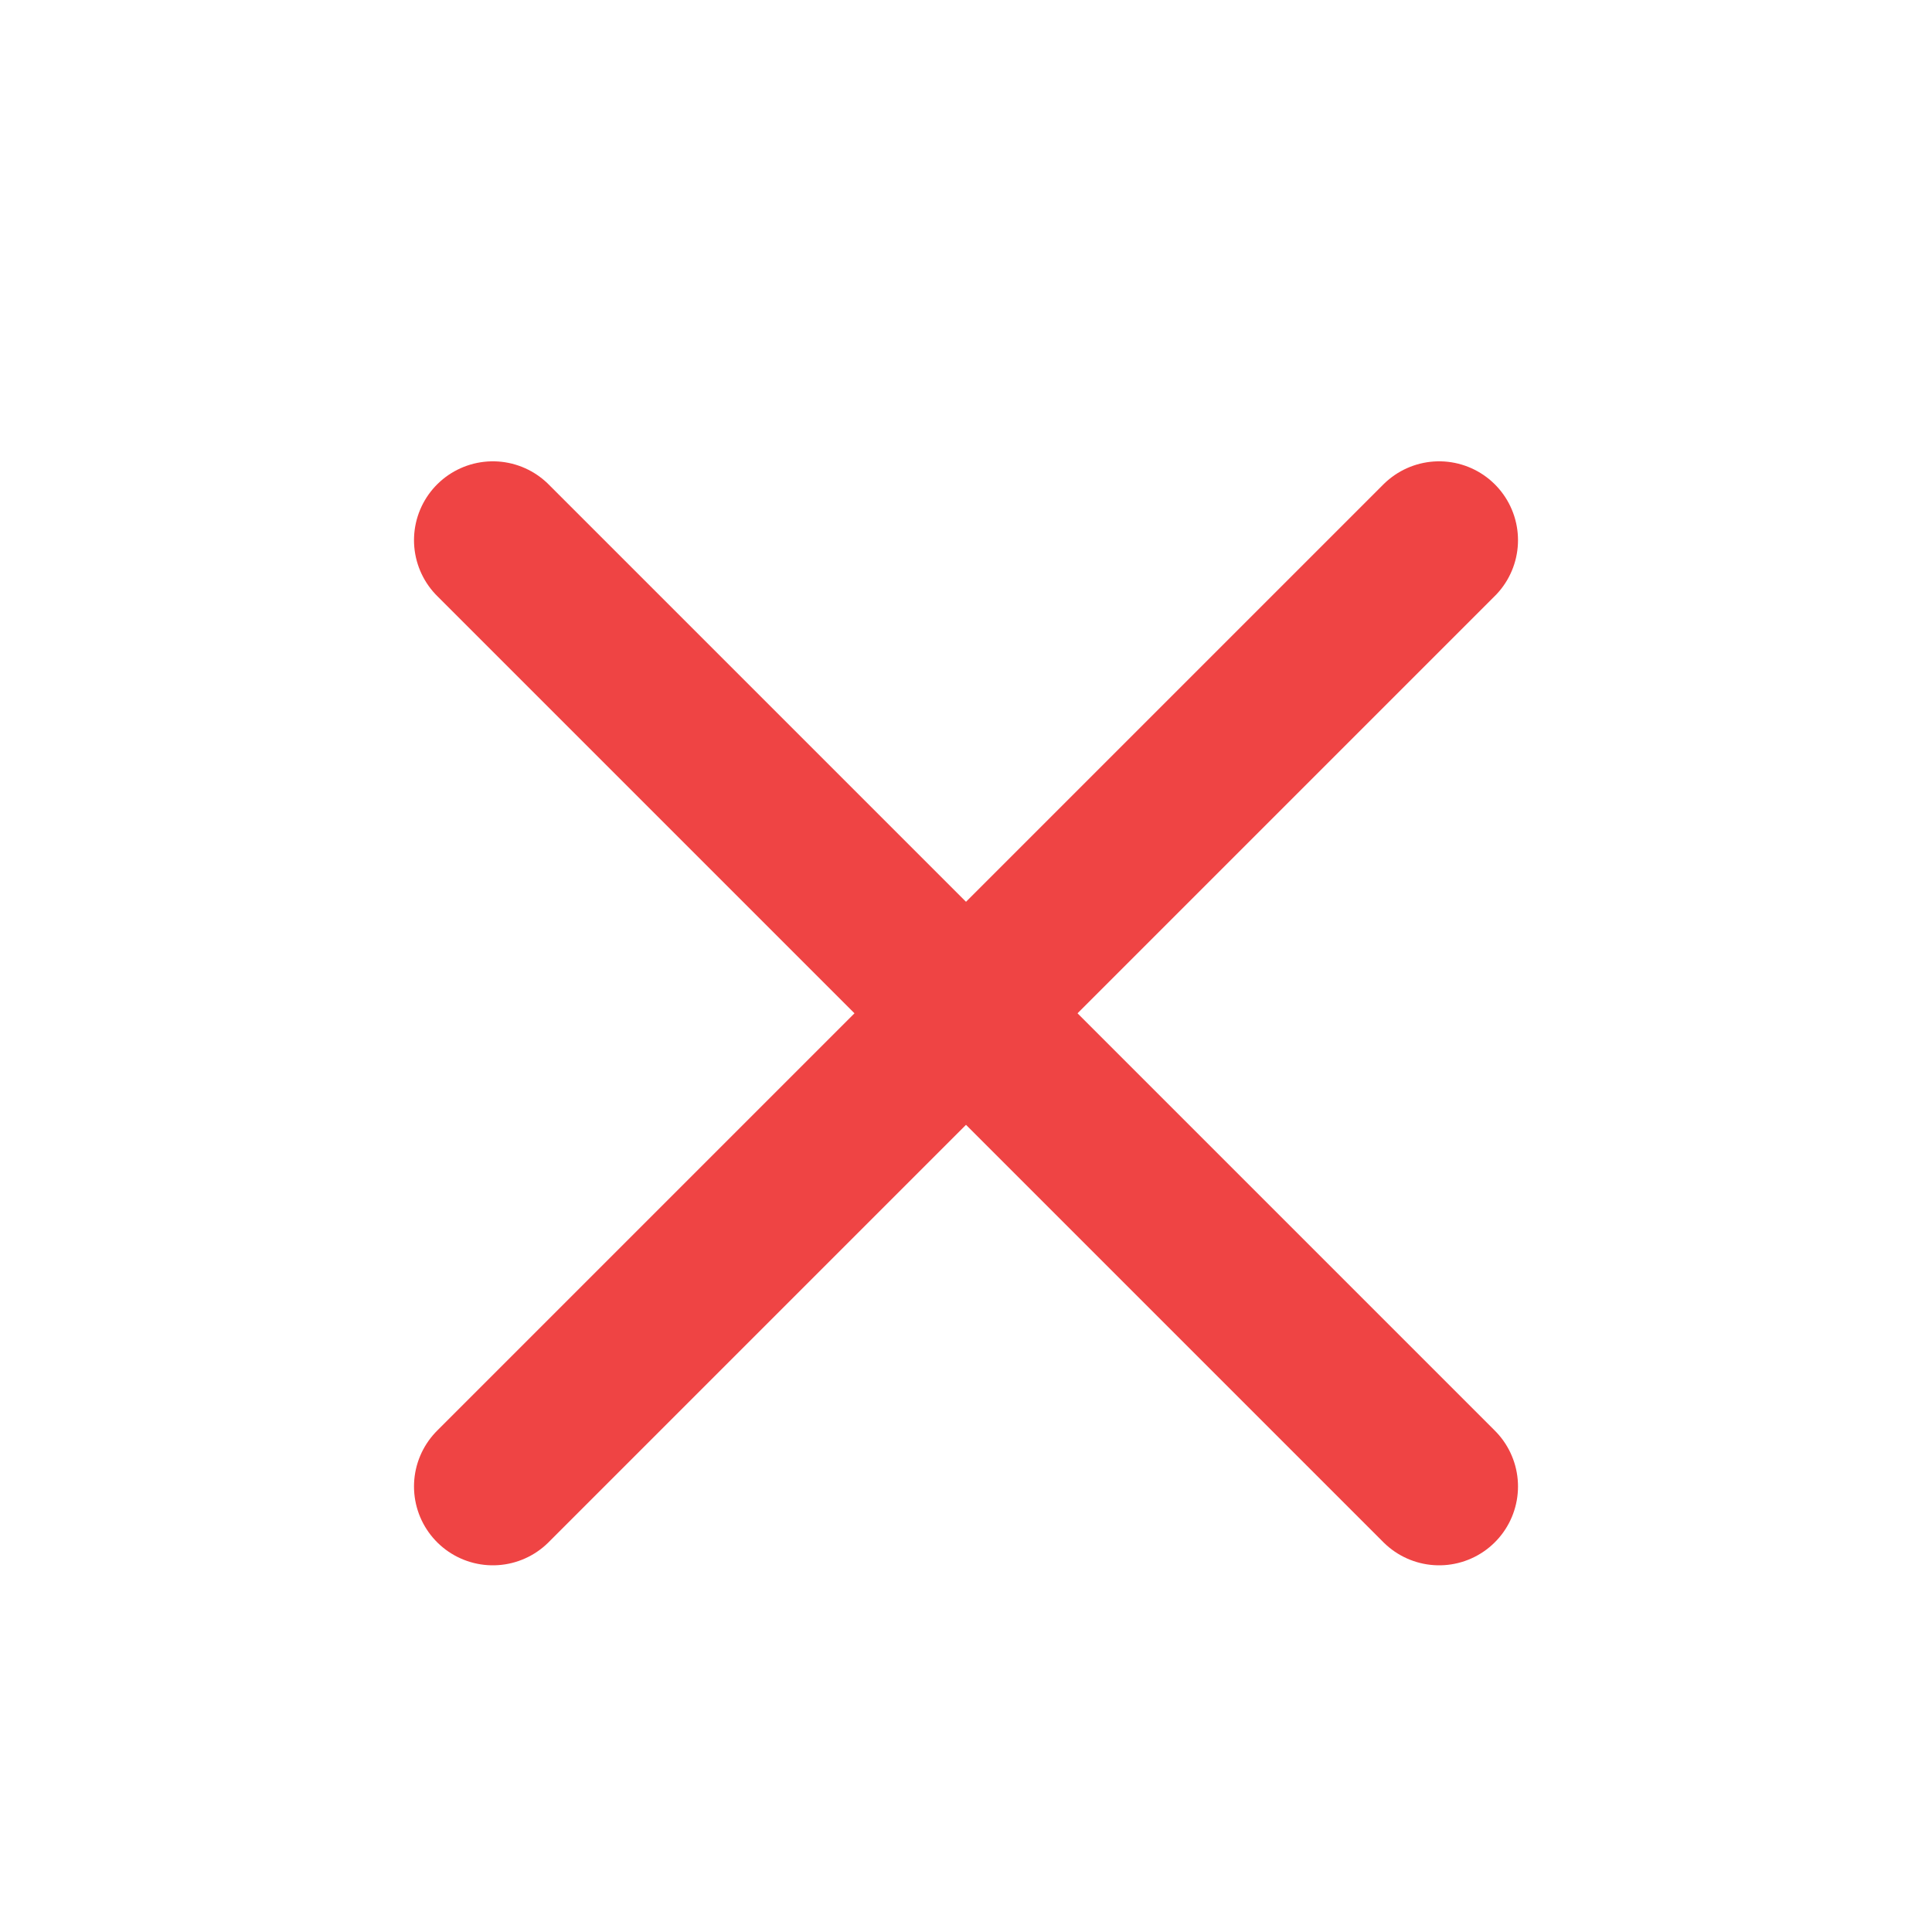 <svg width="49" height="49" viewBox="0 0 49 49" fill="none" xmlns="http://www.w3.org/2000/svg">
<path d="M12.5 13.7L36.5 37.7" stroke="#EF4444" stroke-width="4" stroke-linecap="round" stroke-linejoin="round"/>
<path d="M36.5 13.7L12.5 37.7" stroke="#EF4444" stroke-width="4" stroke-linecap="round" stroke-linejoin="round"/>
</svg>
